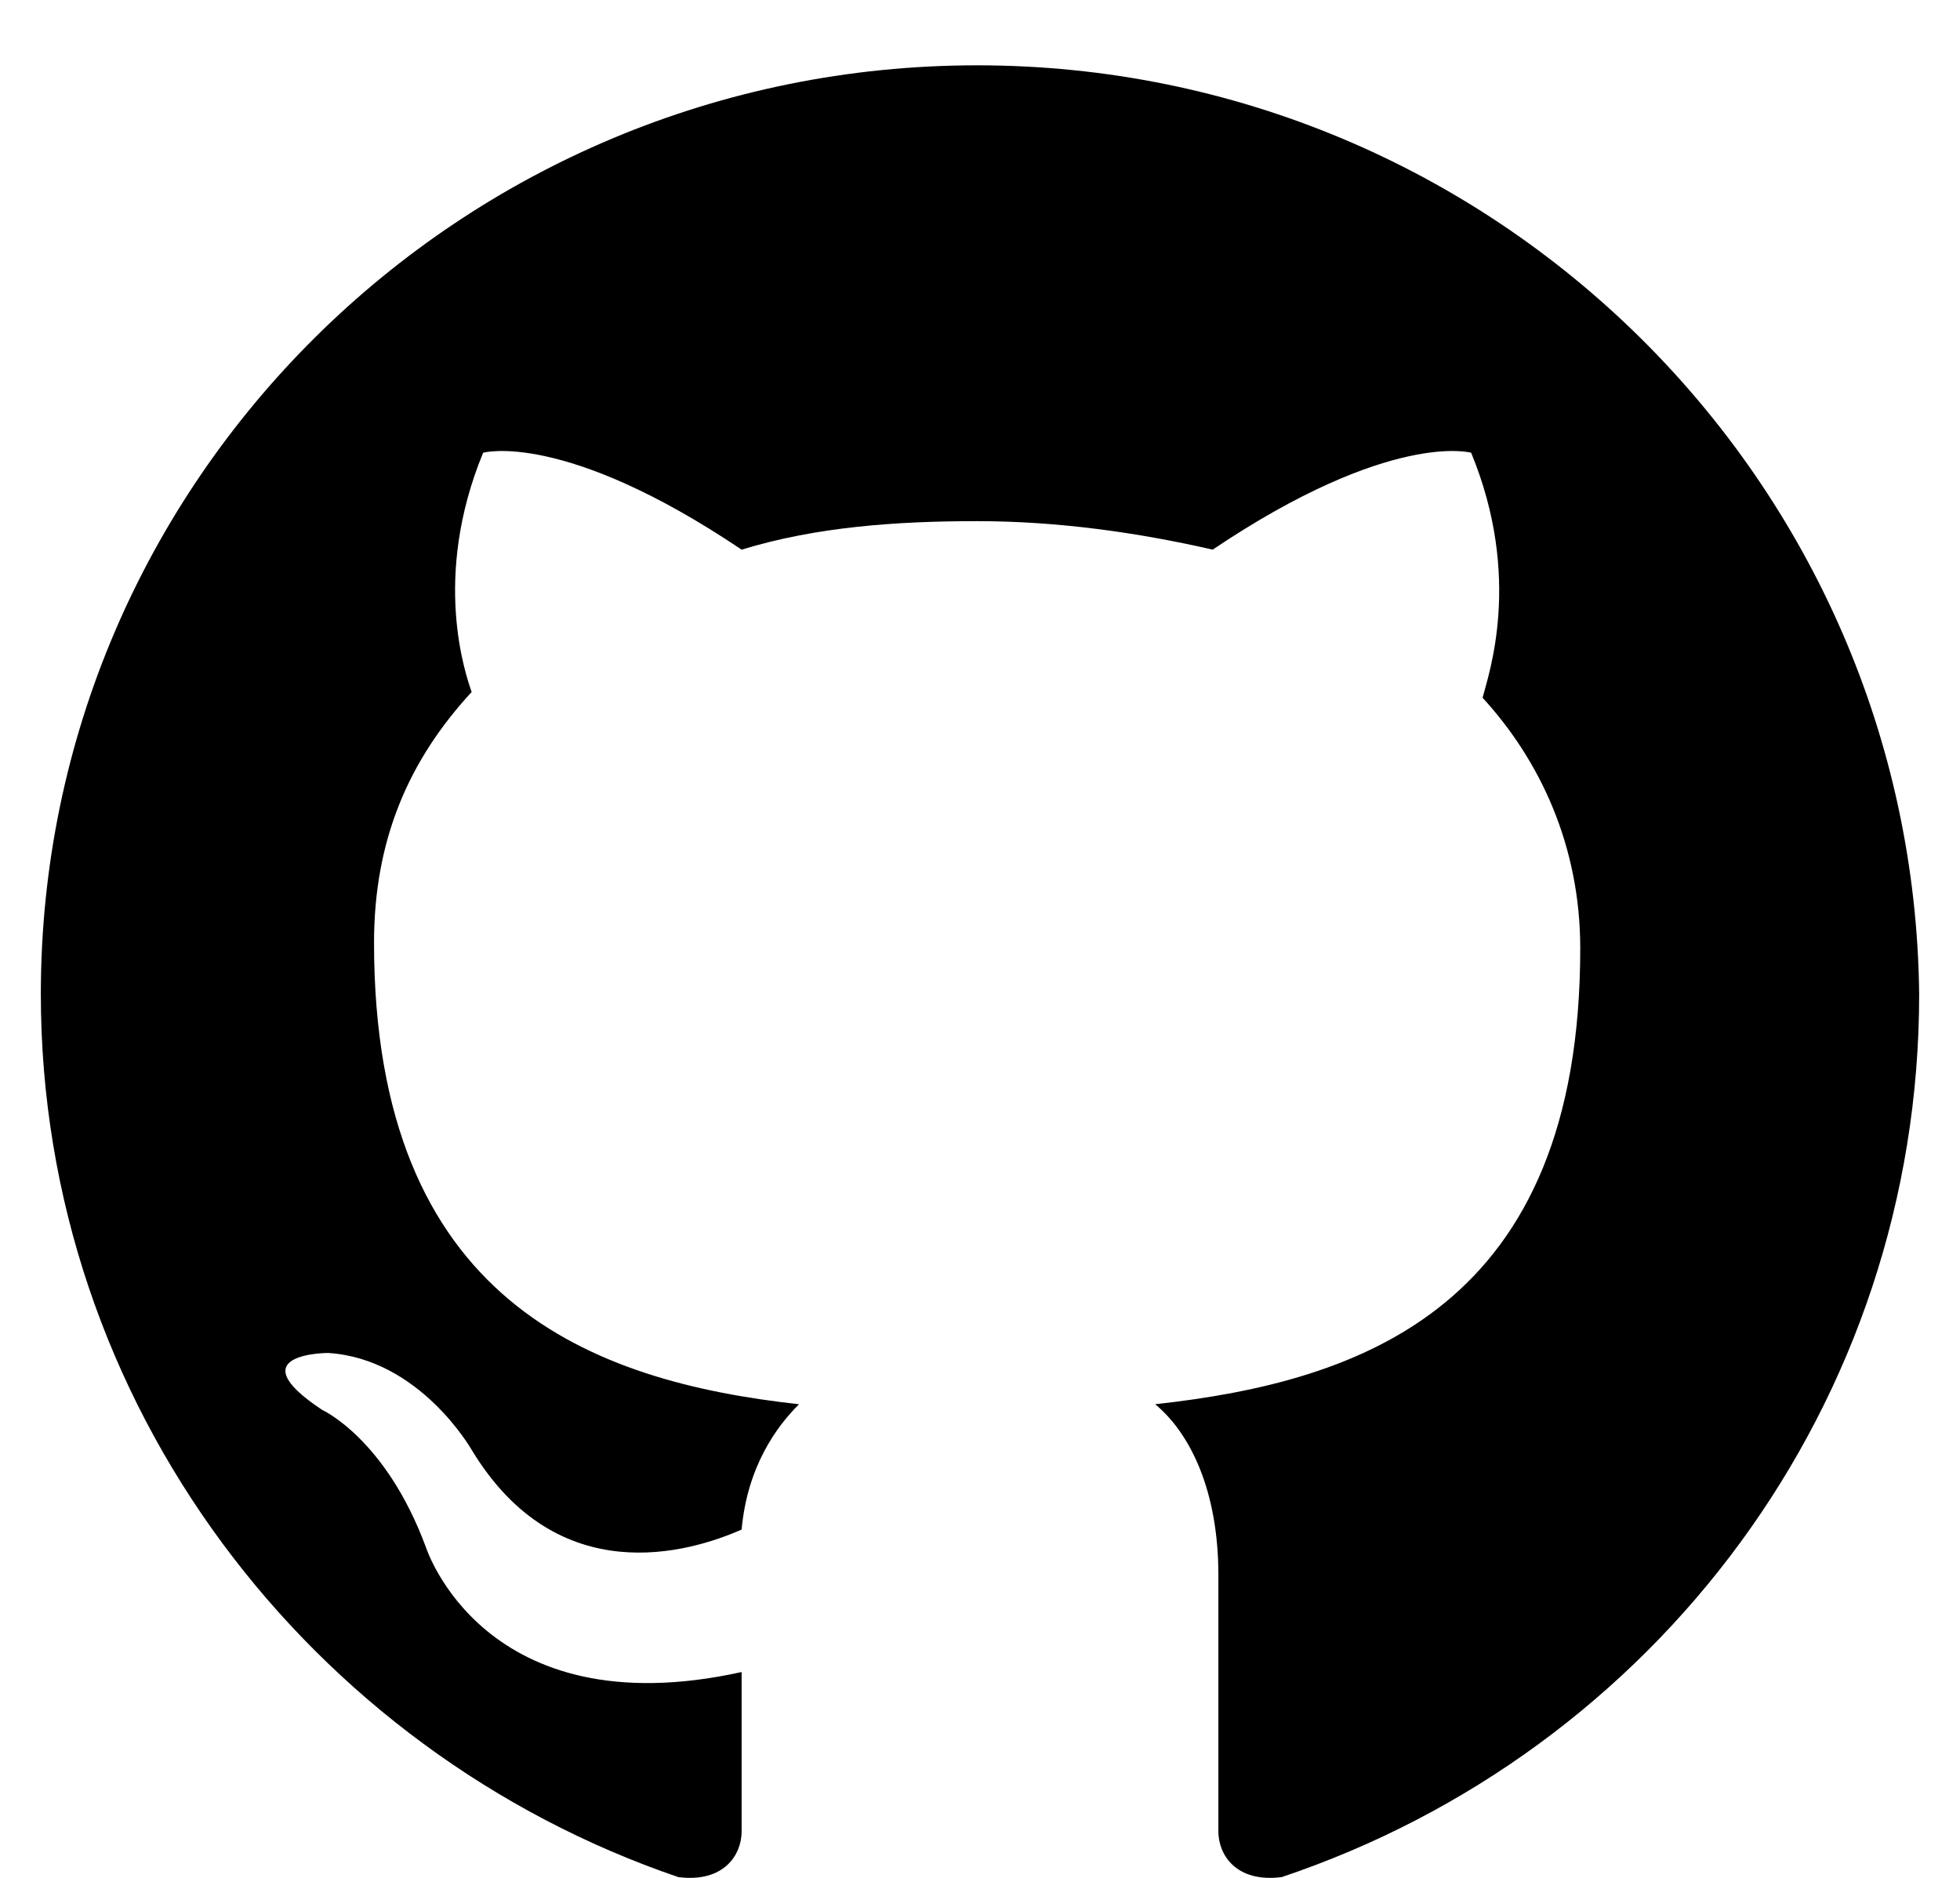 <svg width="24" height="23" viewBox="0 0 24 23" fill="none" xmlns="http://www.w3.org/2000/svg">
<path fill-rule="evenodd" clip-rule="evenodd" d="M11.965 0.8C5.635 0.8 0.5 5.894 0.5 12.175C0.5 17.199 3.806 21.456 8.307 22.991C8.87 23.061 9.081 22.712 9.081 22.433C9.081 22.154 9.081 21.456 9.081 20.479C5.916 21.177 5.213 18.944 5.213 18.944C4.72 17.618 3.946 17.269 3.946 17.269C2.891 16.571 4.017 16.571 4.017 16.571C5.142 16.641 5.775 17.757 5.775 17.757C6.83 19.502 8.448 19.013 9.081 18.734C9.151 17.967 9.503 17.478 9.784 17.199C7.252 16.92 4.58 15.943 4.58 11.547C4.58 10.29 5.002 9.314 5.775 8.476C5.705 8.267 5.283 7.08 5.916 5.545C5.916 5.545 6.901 5.266 9.081 6.732C9.995 6.452 10.98 6.383 11.965 6.383C12.95 6.383 13.934 6.522 14.849 6.732C17.029 5.266 18.014 5.545 18.014 5.545C18.647 7.08 18.225 8.267 18.154 8.546C18.858 9.314 19.35 10.36 19.35 11.616C19.35 16.013 16.677 16.92 14.145 17.199C14.567 17.548 14.919 18.246 14.919 19.293C14.919 20.828 14.919 22.014 14.919 22.433C14.919 22.712 15.13 23.061 15.693 22.991C20.265 21.456 23.5 17.199 23.5 12.175C23.43 5.894 18.295 0.8 11.965 0.8Z" fill="black"/>
</svg>
